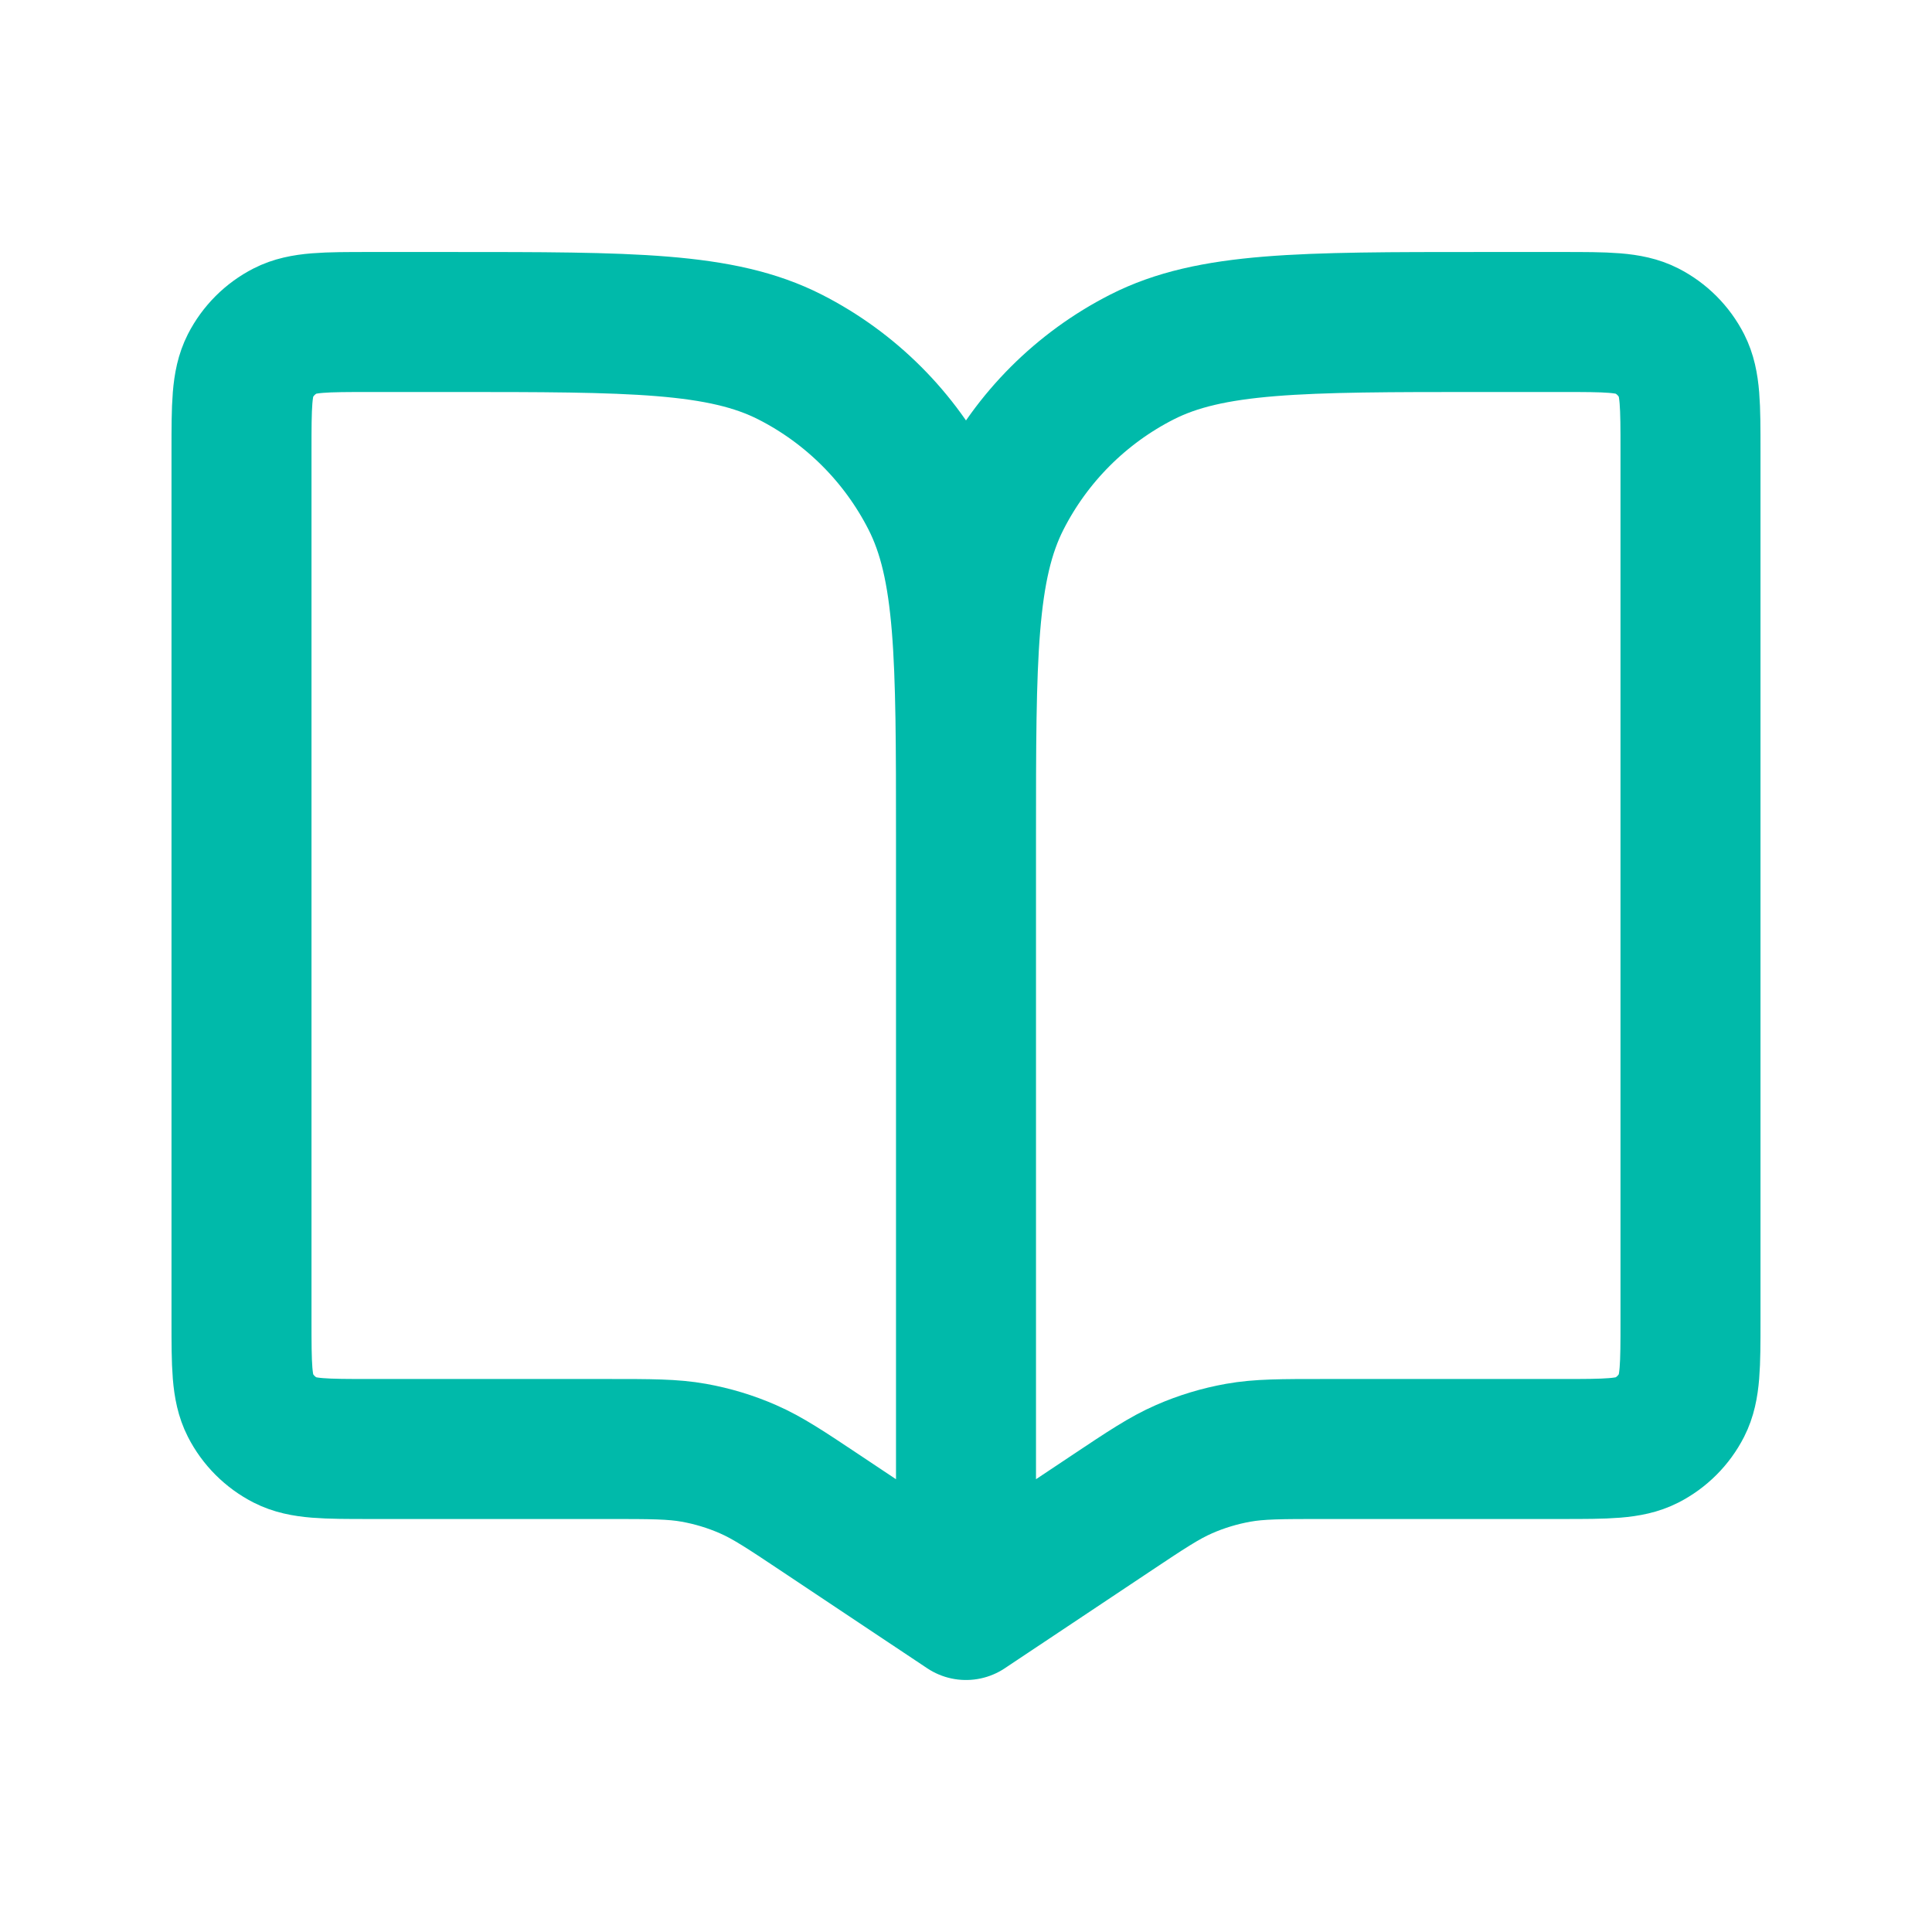 <svg width="69" height="69" viewBox="0 0 69 69" fill="none" xmlns="http://www.w3.org/2000/svg">
<path d="M34.5 29.9V57.5M34.5 29.9C34.5 23.459 34.5 20.239 33.246 17.779C32.144 15.615 30.385 13.856 28.221 12.753C25.761 11.5 22.541 11.5 16.1 11.5H13.225C11.615 11.5 10.81 11.5 10.195 11.813C9.654 12.089 9.214 12.529 8.938 13.07C8.625 13.685 8.625 14.49 8.625 16.1V47.15C8.625 48.76 8.625 49.565 8.938 50.18C9.214 50.721 9.654 51.161 10.195 51.437C10.81 51.75 11.615 51.75 13.225 51.75H21.697C23.25 51.75 24.026 51.75 24.777 51.884C25.444 52.003 26.094 52.199 26.714 52.471C27.413 52.776 28.059 53.206 29.351 54.068L34.5 57.5M34.5 29.9C34.5 23.459 34.5 20.239 35.754 17.779C36.856 15.615 38.615 13.856 40.779 12.753C43.239 11.5 46.459 11.5 52.9 11.5H55.775C57.385 11.5 58.19 11.5 58.805 11.813C59.346 12.089 59.786 12.529 60.062 13.07C60.375 13.685 60.375 14.49 60.375 16.1V47.15C60.375 48.76 60.375 49.565 60.062 50.18C59.786 50.721 59.346 51.161 58.805 51.437C58.19 51.75 57.385 51.75 55.775 51.75H47.303C45.75 51.75 44.974 51.75 44.223 51.884C43.556 52.003 42.906 52.199 42.286 52.471C41.587 52.776 40.941 53.206 39.649 54.068L34.5 57.5" stroke="#00BAAA" stroke-width="5" stroke-linecap="round" stroke-linejoin="round"/>
</svg>
